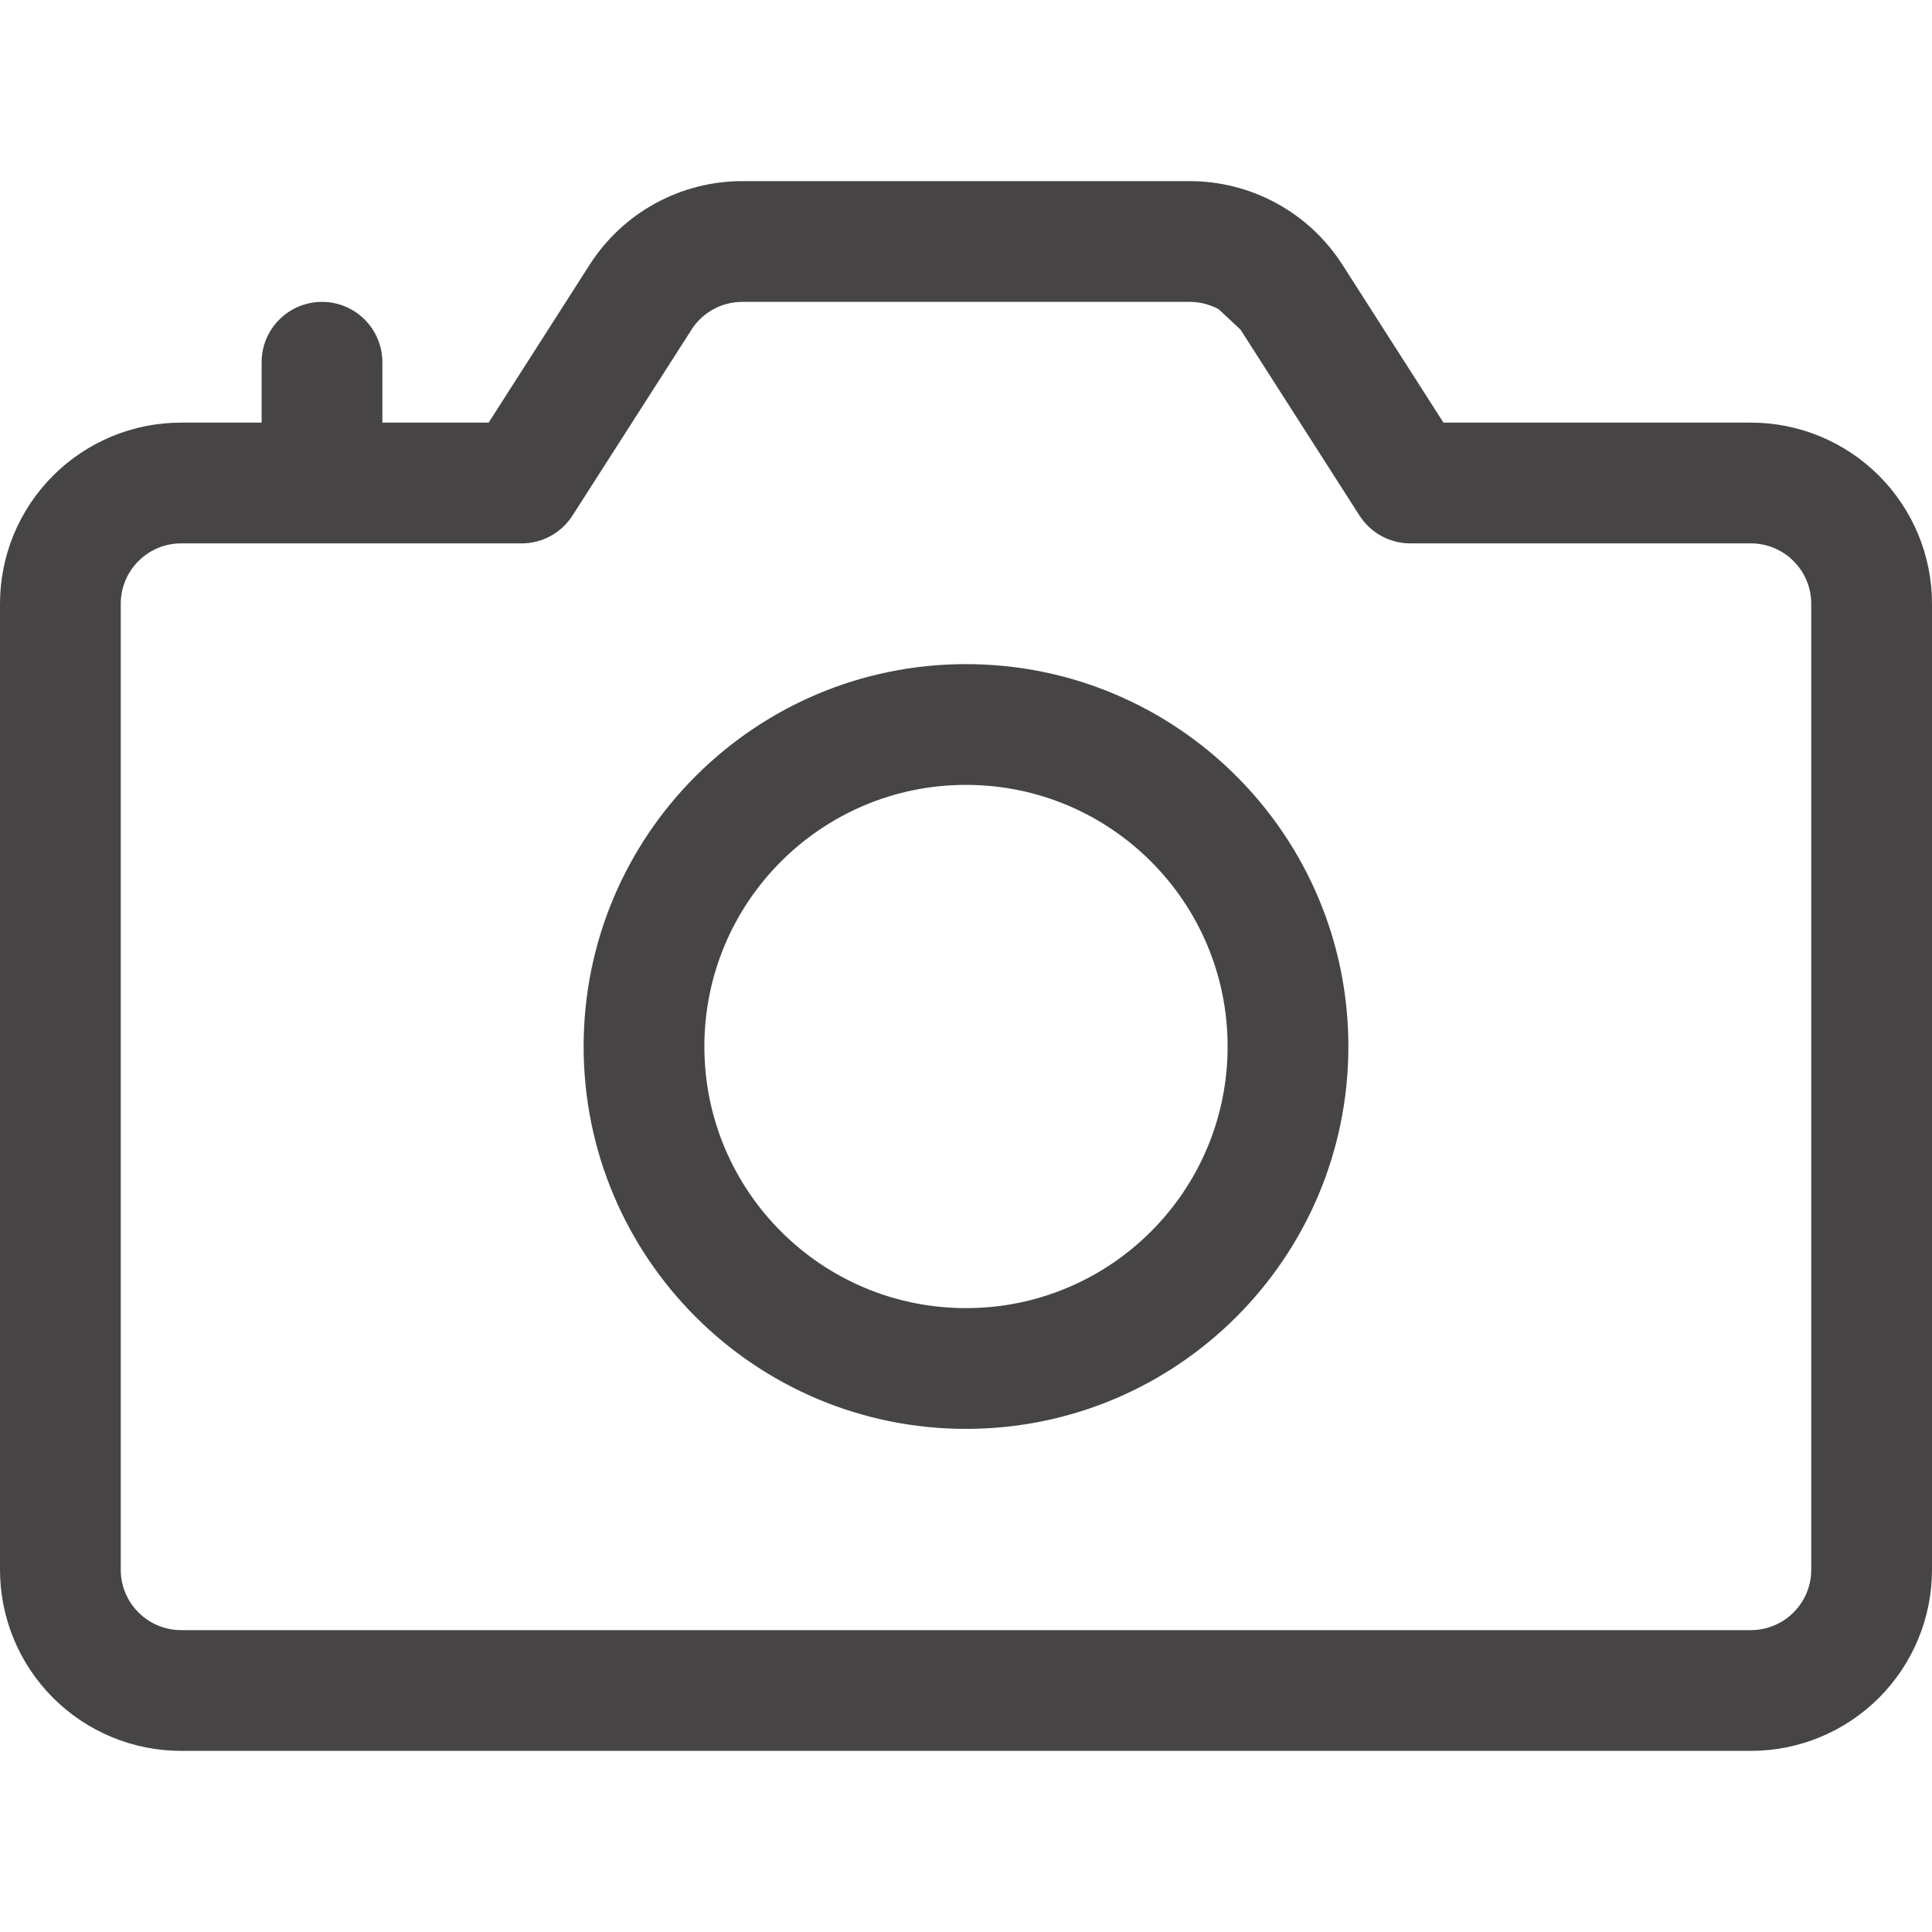 <svg width="24" height="24" viewBox="0 0 24 24" fill="none" xmlns="http://www.w3.org/2000/svg">
<path fill-rule="evenodd" clip-rule="evenodd" d="M15.859 2.526C15.528 2.345 15.156 2.25 14.779 2.25H14.779H9.221H9.221C8.844 2.25 8.472 2.345 8.141 2.526C7.81 2.707 7.53 2.969 7.326 3.287L7.326 3.287L6.07 5.25H4.75V4.5C4.75 4.086 4.414 3.75 4 3.75C3.586 3.75 3.25 4.086 3.25 4.5V5.25H2.25C1.653 5.25 1.081 5.487 0.659 5.909C0.237 6.331 0 6.903 0 7.5V19.5C0 20.097 0.237 20.669 0.659 21.091C1.081 21.513 1.653 21.75 2.25 21.75H21.75C22.347 21.75 22.919 21.513 23.341 21.091C23.763 20.669 24 20.097 24 19.5V7.5C24 6.903 23.763 6.331 23.341 5.909C22.919 5.487 22.347 5.25 21.75 5.25H17.931L16.675 3.287L16.675 3.287C16.471 2.969 16.191 2.707 15.859 2.526ZM14.779 3.75C14.905 3.75 15.029 3.782 15.14 3.842L15.411 4.096L16.888 6.404C17.026 6.62 17.264 6.75 17.52 6.75H21.75C21.949 6.75 22.14 6.829 22.28 6.97C22.421 7.11 22.5 7.301 22.5 7.5V19.5C22.5 19.699 22.421 19.89 22.28 20.03C22.14 20.171 21.949 20.25 21.75 20.25H2.25C2.051 20.25 1.86 20.171 1.72 20.03C1.579 19.89 1.5 19.699 1.5 19.5V7.5C1.5 7.301 1.579 7.11 1.72 6.97C1.86 6.829 2.051 6.75 2.25 6.75H4H6.48C6.736 6.75 6.974 6.62 7.112 6.404L8.59 4.096L8.59 4.095L8.59 4.095C8.658 3.989 8.751 3.902 8.861 3.842C8.971 3.782 9.095 3.75 9.221 3.75H9.221H14.779L14.779 3.75ZM8.75 13C8.75 11.205 10.205 9.75 12 9.75C13.795 9.75 15.25 11.205 15.25 13C15.25 14.795 13.795 16.25 12 16.25C10.205 16.25 8.75 14.795 8.75 13ZM12 8.25C9.377 8.25 7.25 10.377 7.25 13C7.25 15.623 9.377 17.75 12 17.75C14.623 17.75 16.75 15.623 16.75 13C16.75 10.377 14.623 8.25 12 8.25Z" fill="#474445"/>
</svg>
